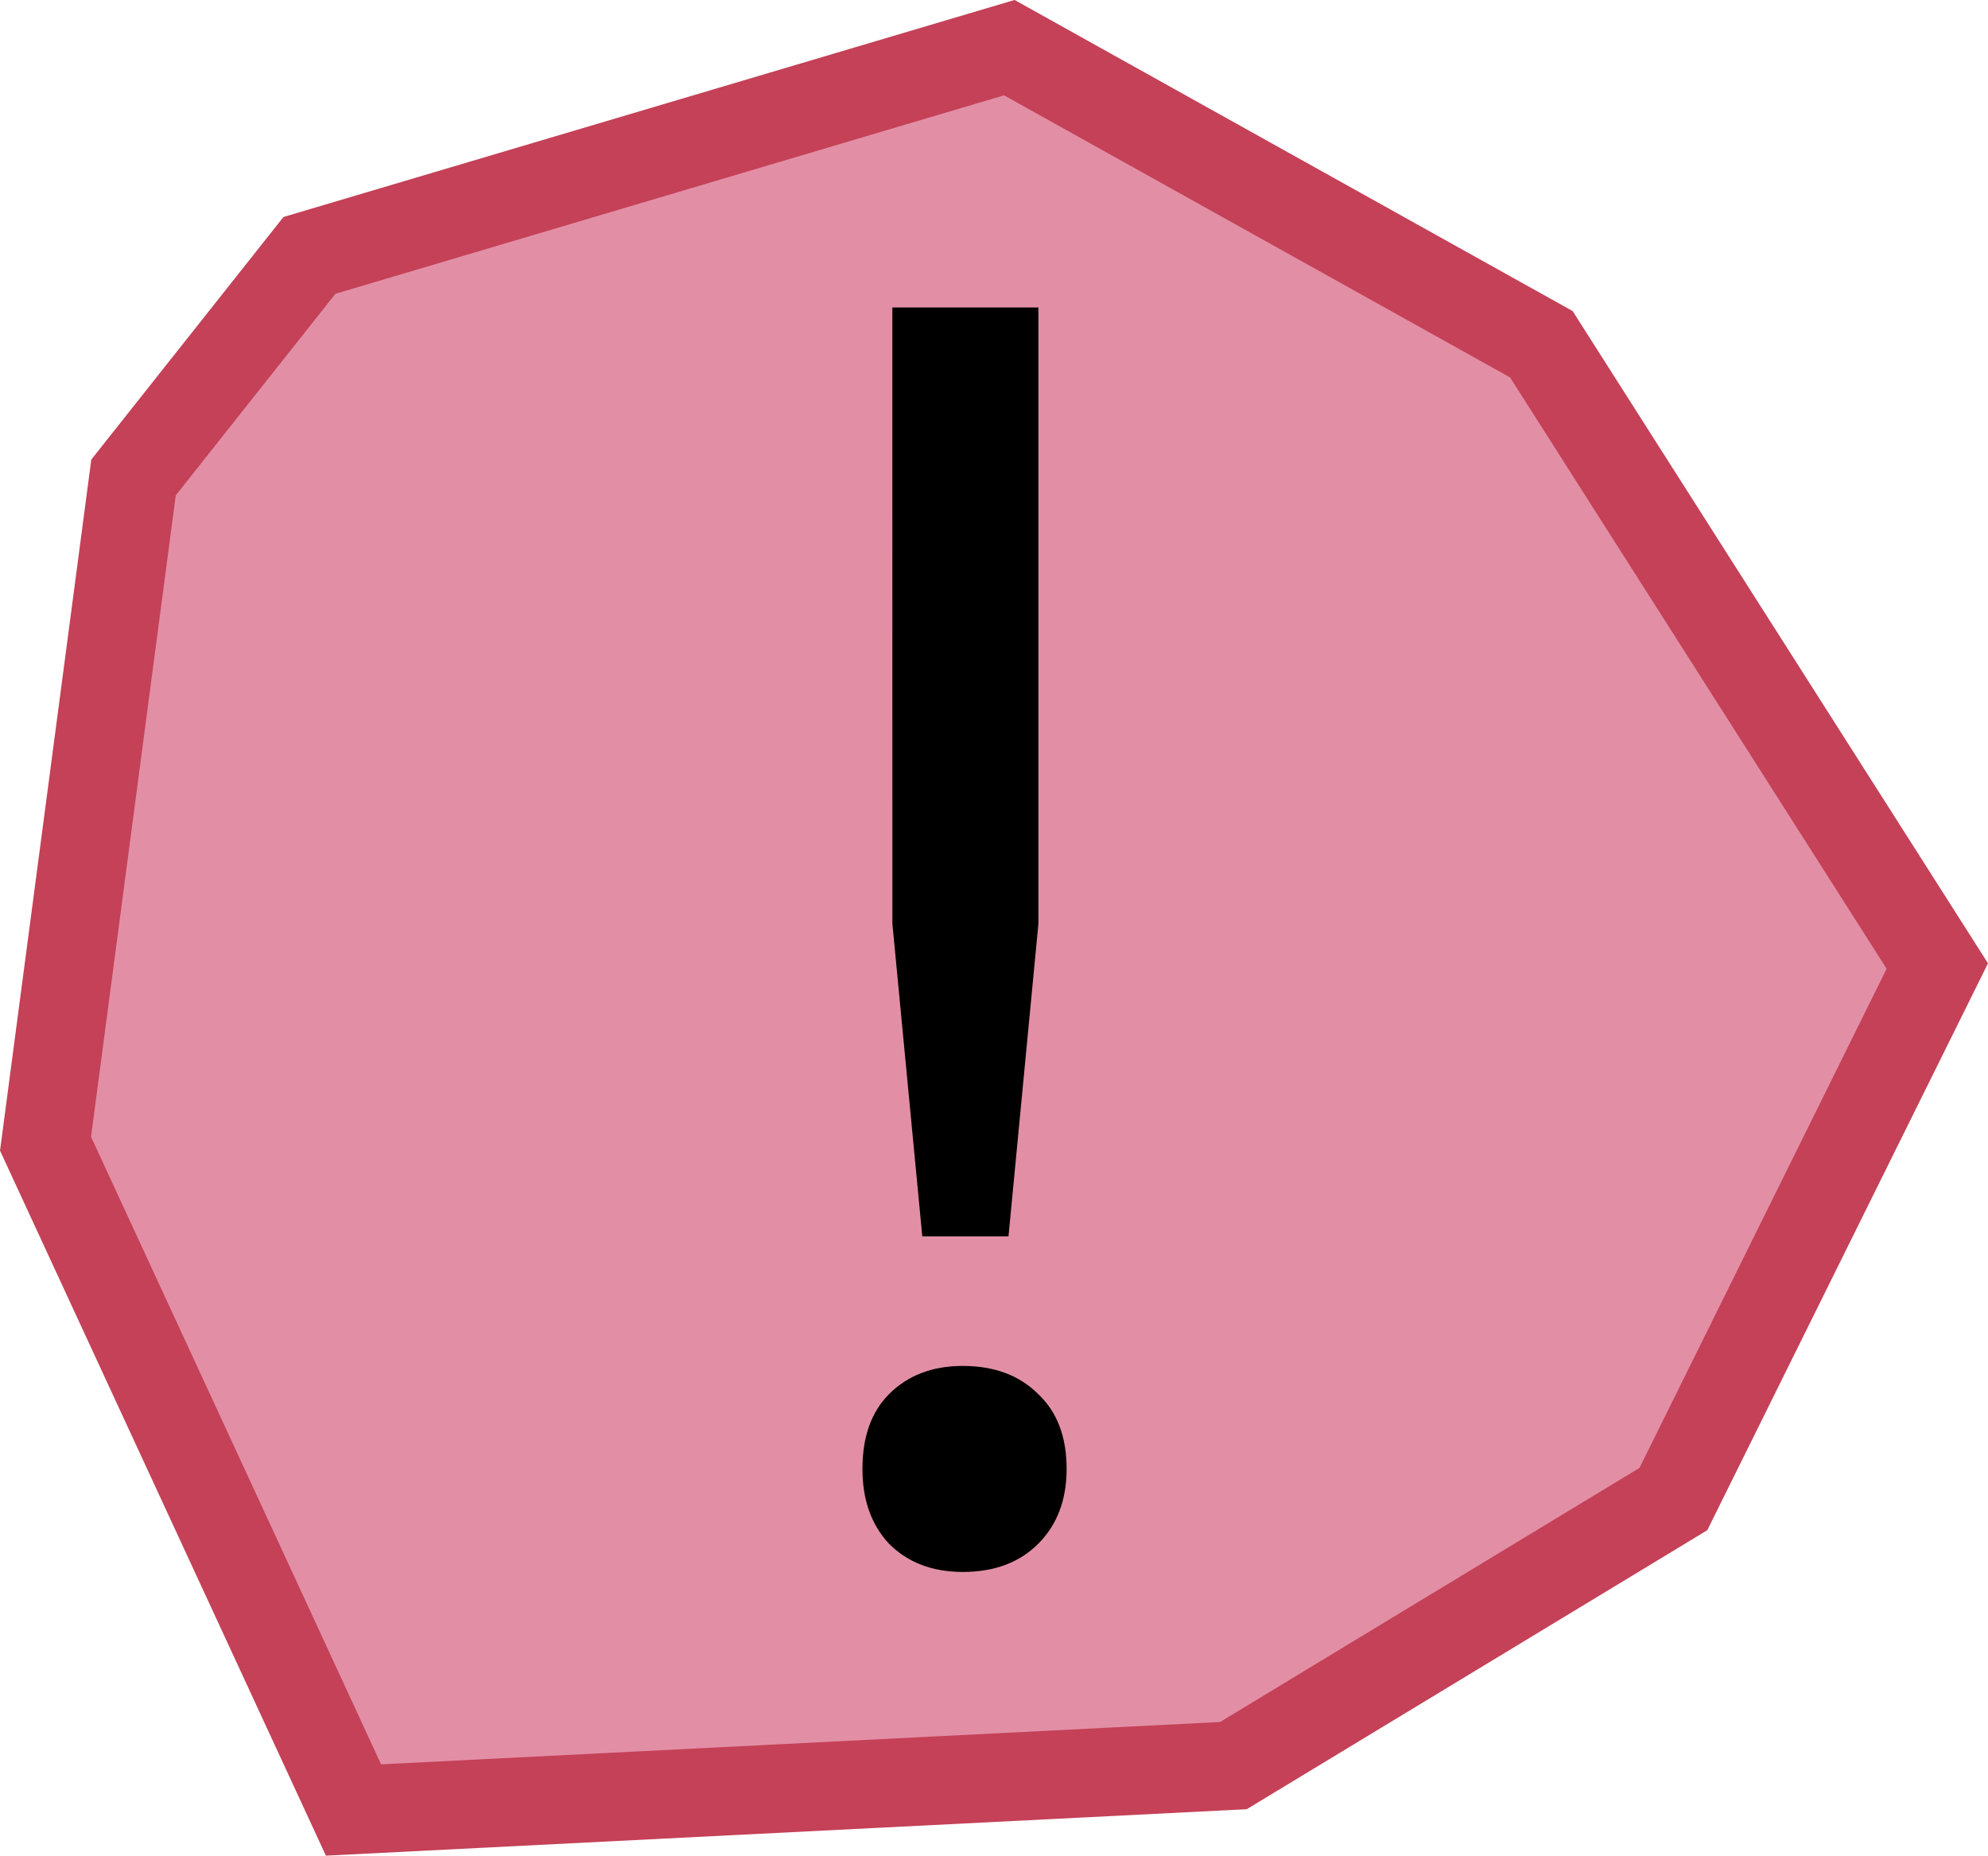 <?xml version="1.0" encoding="UTF-8" standalone="no"?>
<svg
   xmlns:dc="http://purl.org/dc/elements/1.1/"
   xmlns:cc="http://creativecommons.org/ns#"
   xmlns:rdf="http://www.w3.org/1999/02/22-rdf-syntax-ns#"
   xmlns:svg="http://www.w3.org/2000/svg"
   xmlns="http://www.w3.org/2000/svg"
   xmlns:sodipodi="http://sodipodi.sourceforge.net/DTD/sodipodi-0.dtd"
   xmlns:inkscape="http://www.inkscape.org/namespaces/inkscape"
   viewBox="0 0 28.125 26.253"
   version="1.1"
   id="svg2"
   height="28.003"
   width="30"
   sodipodi:docname="region-red.svg"
   inkscape:version="0.92.1 r">
  <sodipodi:namedview
     pagecolor="#ffffff"
     bordercolor="#666666"
     borderopacity="1"
     objecttolerance="10"
     gridtolerance="10"
     guidetolerance="10"
     inkscape:pageopacity="0"
     inkscape:pageshadow="2"
     inkscape:window-width="1366"
     inkscape:window-height="708"
     id="namedview16"
     showgrid="false"
     inkscape:zoom="5.3963415"
     inkscape:cx="0.26644158"
     inkscape:cy="10.038756"
     inkscape:window-x="0"
     inkscape:window-y="31"
     inkscape:window-maximized="1"
     inkscape:current-layer="svg2"
     fit-margin-top="0"
     fit-margin-left="0"
     fit-margin-right="0"
     fit-margin-bottom="0" />
  <defs
     id="defs4" />
  <path
     style="fill:#e28fa6;fill-opacity:1;fill-rule:evenodd;stroke:#c44157;stroke-width:1.251;stroke-linecap:butt;stroke-linejoin:miter;stroke-miterlimit:4;stroke-dasharray:none;stroke-opacity:1"
     d="M 14.279,0.674 4.378,3.613 1.889,6.755 0.644,16.181 5.001,25.607 17.449,24.979 23.674,21.208 27.408,13.667 21.806,4.87 Z"
     id="path4493"
     inkscape:connector-curvature="0"
     sodipodi:nodetypes="cccccccccc" />
  <g
     aria-label="!"
     style="font-style:normal;font-weight:normal;font-size:37.5px;line-height:23.438px;font-family:sans-serif;letter-spacing:0px;word-spacing:0px;fill:#000000;fill-opacity:1;stroke:none;stroke-width:0.938px;stroke-linecap:butt;stroke-linejoin:miter;stroke-opacity:1"
     id="text4497"
     transform="matrix(0.664,0,0,0.67,0.003,-0.137)">
    <path
       d="m 19.008,6.697 h 3.112 V 19.71 l -0.637,6.6 h -1.837 l -0.637,-6.6 z m -0.637,24.525 q 0,-1.012 0.562,-1.575 0.6,-0.6 1.575,-0.6 1.012,0 1.613,0.6 0.6,0.562 0.6,1.575 0,0.975 -0.6,1.575 -0.6,0.6 -1.613,0.6 -0.975,0 -1.575,-0.6 -0.562,-0.6 -0.562,-1.575 z"
       style="font-style:normal;font-variant:normal;font-weight:normal;font-stretch:normal;font-family:'PT Sans';-inkscape-font-specification:'PT Sans';fill:#000000;fill-opacity:1;stroke-width:0.938px"
       id="path4484"
       inkscape:connector-curvature="0" />
  </g>
</svg>

